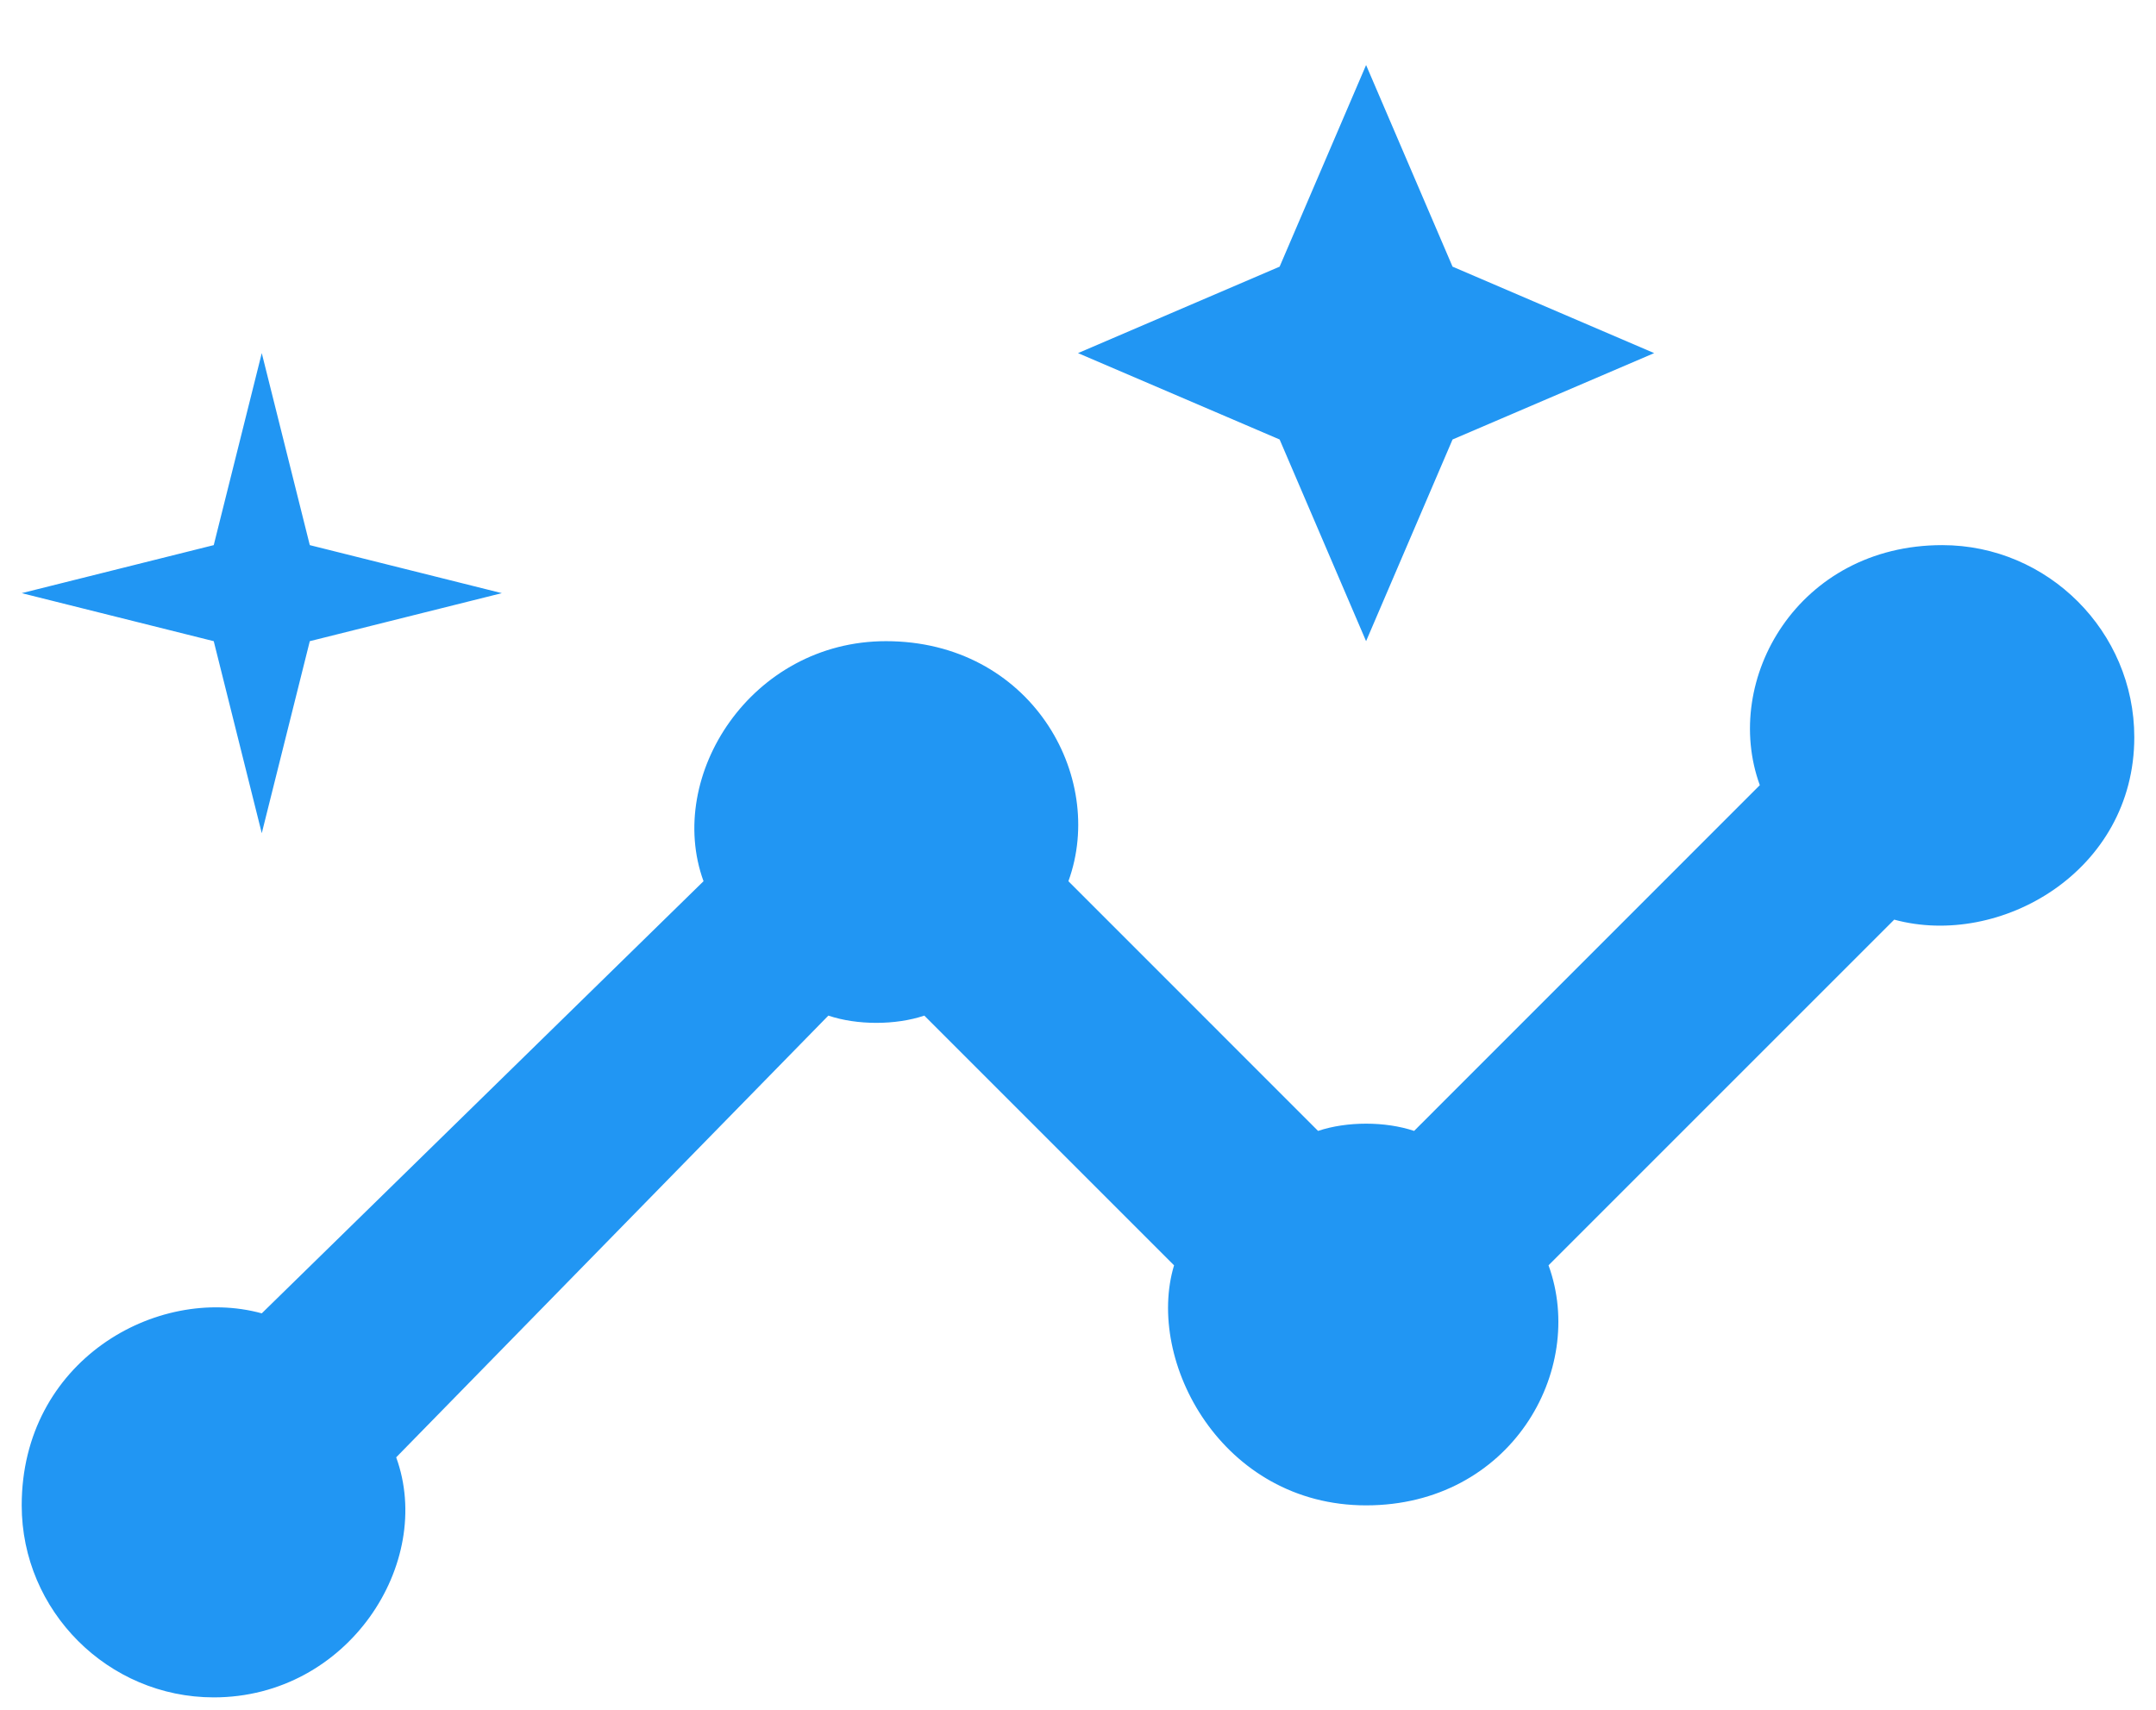 <svg width="29" height="23" viewBox="0 0 29 23" fill="none" xmlns="http://www.w3.org/2000/svg">
<path d="M26.125 7.333C24.188 7.333 23.154 9.142 23.671 10.562L19.021 15.213C18.633 15.083 18.117 15.083 17.729 15.213L14.371 11.854C14.887 10.433 13.854 8.625 11.917 8.625C10.108 8.625 8.946 10.433 9.463 11.854L3.521 17.667C2.1 17.279 0.292 18.312 0.292 20.25C0.292 21.671 1.454 22.833 2.875 22.833C4.683 22.833 5.846 21.025 5.329 19.604L11.142 13.662C11.529 13.792 12.046 13.792 12.433 13.662L15.792 17.021C15.404 18.312 16.438 20.25 18.375 20.25C20.312 20.25 21.346 18.442 20.829 17.021L25.479 12.371C26.9 12.758 28.708 11.725 28.708 9.917C28.708 8.496 27.546 7.333 26.125 7.333ZM18.375 8.625L19.538 5.912L22.25 4.75L19.538 3.587L18.375 0.875L17.212 3.587L14.5 4.75L17.212 5.912L18.375 8.625ZM3.521 11.208L4.167 8.625L6.75 7.979L4.167 7.333L3.521 4.75L2.875 7.333L0.292 7.979L2.875 8.625L3.521 11.208Z" fill="#2196F3"/>
</svg>
